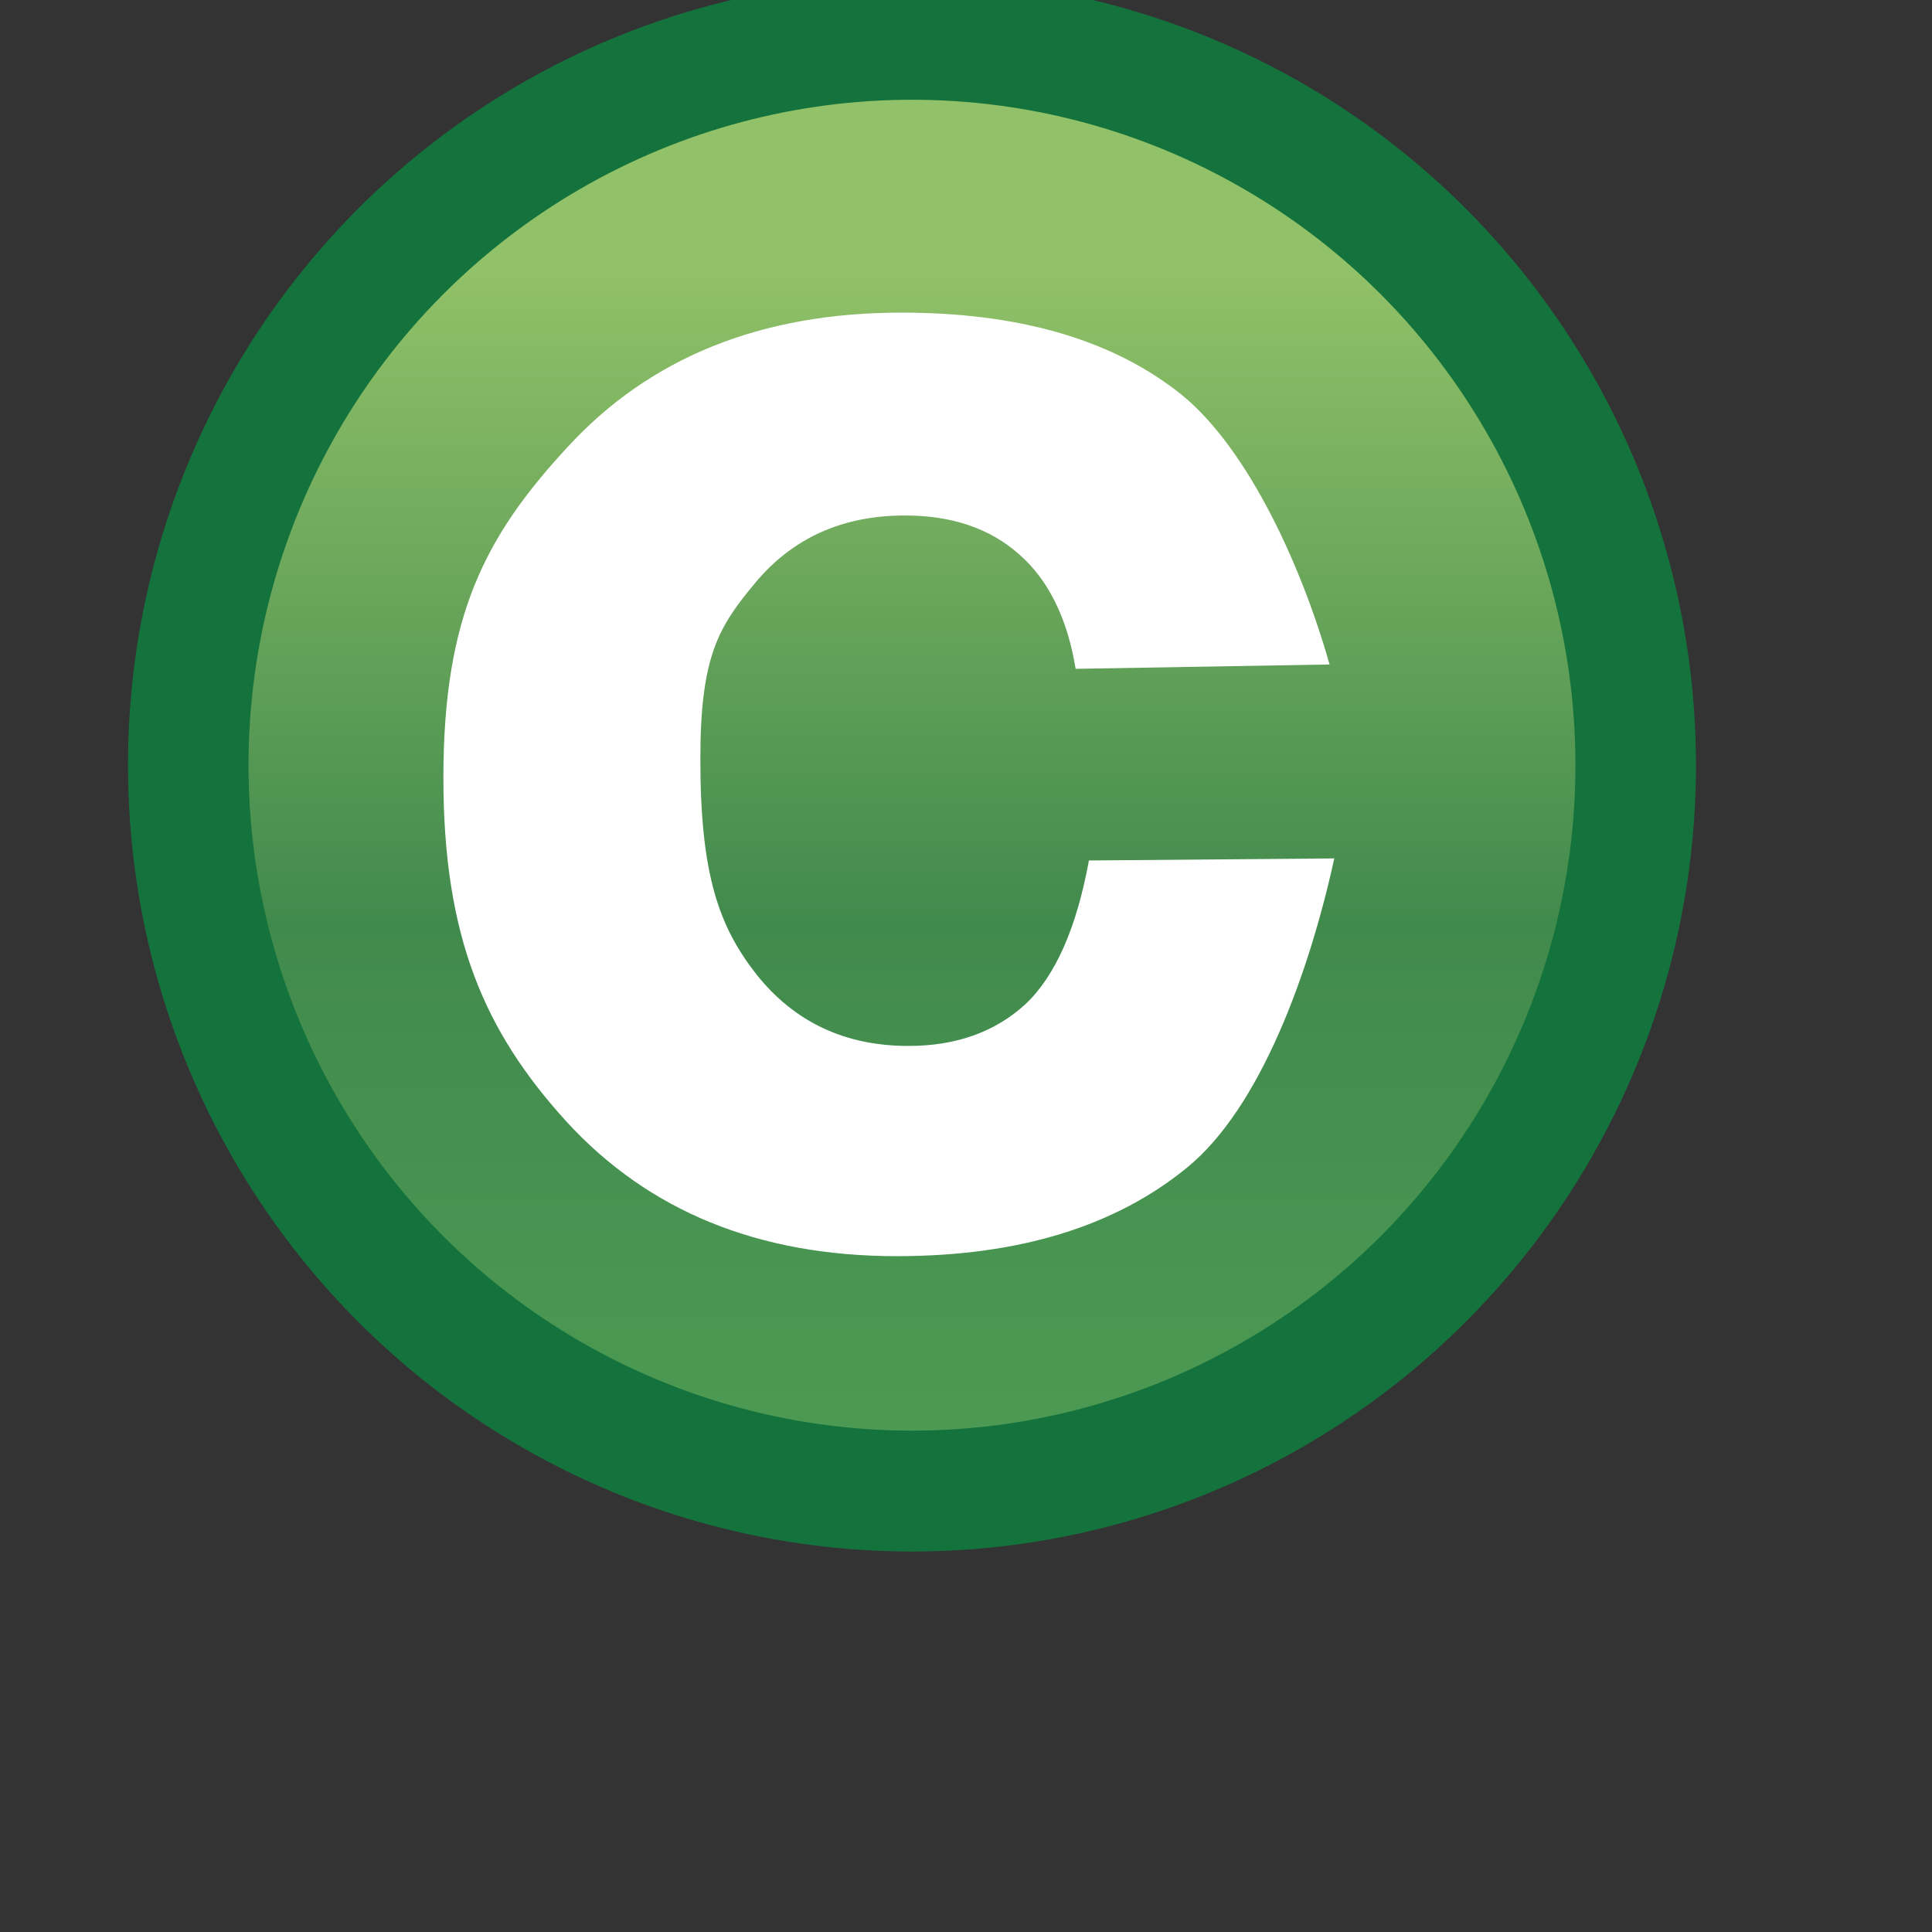 <?xml version="1.0" encoding="UTF-8" standalone="no"?>
<!-- Created with Inkscape (http://www.inkscape.org/) -->

<svg
   xmlns:dc="http://purl.org/dc/elements/1.1/"
   xmlns:cc="http://creativecommons.org/ns#"
   xmlns:rdf="http://www.w3.org/1999/02/22-rdf-syntax-ns#"
   xmlns:svg="http://www.w3.org/2000/svg"
   xmlns="http://www.w3.org/2000/svg"
   xmlns:xlink="http://www.w3.org/1999/xlink"
   xmlns:sodipodi="http://sodipodi.sourceforge.net/DTD/sodipodi-0.dtd"
   xmlns:inkscape="http://www.inkscape.org/namespaces/inkscape"
   width="16"
   height="16"
   id="svg2"
   version="1.1"
   inkscape:version="0.91 r13725"
   sodipodi:docname="class_obj.svg">
  <rect width="100%" height="100%" fill="#333333" stroke="none"/>
  <defs
     id="defs4">
    <linearGradient
       id="linearGradient3827">
      <stop
         style="stop-color:#ffffff;stop-opacity:0;"
         offset="0"
         id="stop3829" />
      <stop
         id="stop3835"
         offset="0.601"
         style="stop-color:#ffffff;stop-opacity:1;" />
      <stop
         style="stop-color:#ffffff;stop-opacity:0;"
         offset="1"
         id="stop3831" />
    </linearGradient>
    <linearGradient
       id="linearGradient10798-1-9-3-7-6-8-9-0-9-1">
      <stop
         style="stop-color:#4f9e55;stop-opacity:1"
         offset="0"
         id="stop10800-5-2-1-8-20-6-4-9-8-2" />
      <stop
         id="stop10806-6-8-5-3-9-24-8-4-3-2"
         offset="0.5"
         style="stop-color:#418a4d;stop-opacity:1" />
      <stop
         style="stop-color:#91c168;stop-opacity:1;"
         offset="1"
         id="stop10802-1-5-3-0-4-8-4-2-9-2" />
    </linearGradient>
    <linearGradient
       y2="462.115"
       x2="388.637"
       y1="478.188"
       x1="388.637"
       gradientUnits="userSpaceOnUse"
       id="linearGradient3929-5"
       xlink:href="#linearGradient10798-1-9-3-7-6-8-9-0-9-1"
       inkscape:collect="always" />
  </defs>
  <sodipodi:namedview
     id="base"
     pagecolor="#ffffff"
     bordercolor="#666666"
     borderopacity="1.0"
     inkscape:pageopacity="0.0"
     inkscape:pageshadow="2"
     inkscape:zoom="32"
     inkscape:cx="4.7612267"
     inkscape:cy="14.85226"
     inkscape:document-units="px"
     inkscape:current-layer="layer1"
     showgrid="true"
     inkscape:window-width="1195"
     inkscape:window-height="849"
     inkscape:window-x="1319"
     inkscape:window-y="509"
     inkscape:window-maximized="0"
     inkscape:snap-global="false"
     showguides="true"
     inkscape:guide-bbox="true">
    <inkscape:grid
       type="xygrid"
       id="grid3950" />
    <sodipodi:guide
       orientation="1,0"
       position="5,3.25"
       id="guide3797" />
    <sodipodi:guide
       orientation="0,1"
       position="6.438,3.75"
       id="guide3801" />
    <sodipodi:guide
       orientation="1,0"
       position="12.062,5.312"
       id="guide3803" />
  </sodipodi:namedview>
  <g
     inkscape:label="Layer 1"
     inkscape:groupmode="layer"
     id="layer1"
     style="display:inline"
     transform="translate(0,-1036.362)">
    <g
       transform="matrix(0.279,0,0,0.279,-100.532,912.079)"
       style="display:inline"
       id="g11331-3-1-1">
      <g
         id="g13408-8"
         style="fill:#737986;fill-opacity:1;stroke:#595e68;stroke-opacity:1" />
    </g>
    <g
       style="display:inline"
       id="g3025"
       transform="translate(-1.05,-1.972)">
      <g
         id="g6124-3"
         style="display:inline"
         transform="matrix(-1,0,0,1,16.13,8.014)">
        <g
           id="text6430"
           style="font-style:normal;font-weight:normal;font-size:13.589px;line-height:125%;font-family:Sans;letter-spacing:0px;word-spacing:0px;fill:#ffffff;fill-opacity:1;stroke:none"
           transform="scale(-1,1)" />
        <g
           id="g6438"
           style="font-style:normal;font-weight:normal;font-size:13.589px;line-height:125%;font-family:Sans;letter-spacing:0px;word-spacing:0px;display:inline;fill:#ffffff;fill-opacity:1;stroke:none"
           transform="scale(-1,1)">
          <circle
             transform="matrix(0.669,0,0,0.671,-267.183,722.47)"
             id="path10796-2-6-2"
             style="display:inline;fill:url(#linearGradient3929-5);fill-opacity:1;stroke:#14733c;stroke-width:1.492;stroke-linecap:round;stroke-linejoin:round;stroke-miterlimit:4;stroke-dasharray:none;stroke-dashoffset:0;stroke-opacity:1"
             cx="388.125"
             cy="468.237"
             r="8.959" />
          <g
             id="text3782"
             style="font-size:15.569px;font-family:Sans;fill:#ffffff"
             transform="scale(0.944,1.059)" />
        </g>
      </g>
      <path
         sodipodi:nodetypes="ccscscscccsscscsccc"
         inkscape:connector-curvature="0"
         id="path3817"
         style="font-style:normal;font-variant:normal;font-weight:bold;font-stretch:normal;font-size:15.569px;line-height:125%;font-family:Arial;letter-spacing:0px;word-spacing:0px;display:inline;fill:#ffffff;fill-opacity:1;stroke:none"
         d="m 9.958,1043.873 c -0.069,-0.421 -0.226,-0.738 -0.471,-0.951 -0.241,-0.213 -0.555,-0.319 -0.943,-0.319 -0.515,0 -0.928,0.185 -1.237,0.555 -0.304,0.365 -0.457,0.603 -0.457,1.465 -2.8e-6,0.958 0.155,1.385 0.464,1.78 0.314,0.395 0.734,0.593 1.259,0.593 0.393,0 0.714,-0.114 0.965,-0.342 0.25,-0.233 0.427,-0.631 0.53,-1.194 l 2.032,-0.017 c -0.211,0.963 -0.616,2.065 -1.215,2.557 -0.599,0.492 -1.402,0.737 -2.408,0.737 -1.144,0 -2.057,-0.372 -2.739,-1.118 -0.677,-0.745 -1.016,-1.526 -1.016,-2.844 0,-1.333 0.341,-1.995 1.024,-2.734 0.682,-0.745 1.605,-1.118 2.769,-1.118 0.952,0 1.708,0.213 2.268,0.639 0.565,0.42 1.032,1.408 1.278,2.275 z" />
    </g>
  </g>
</svg>
